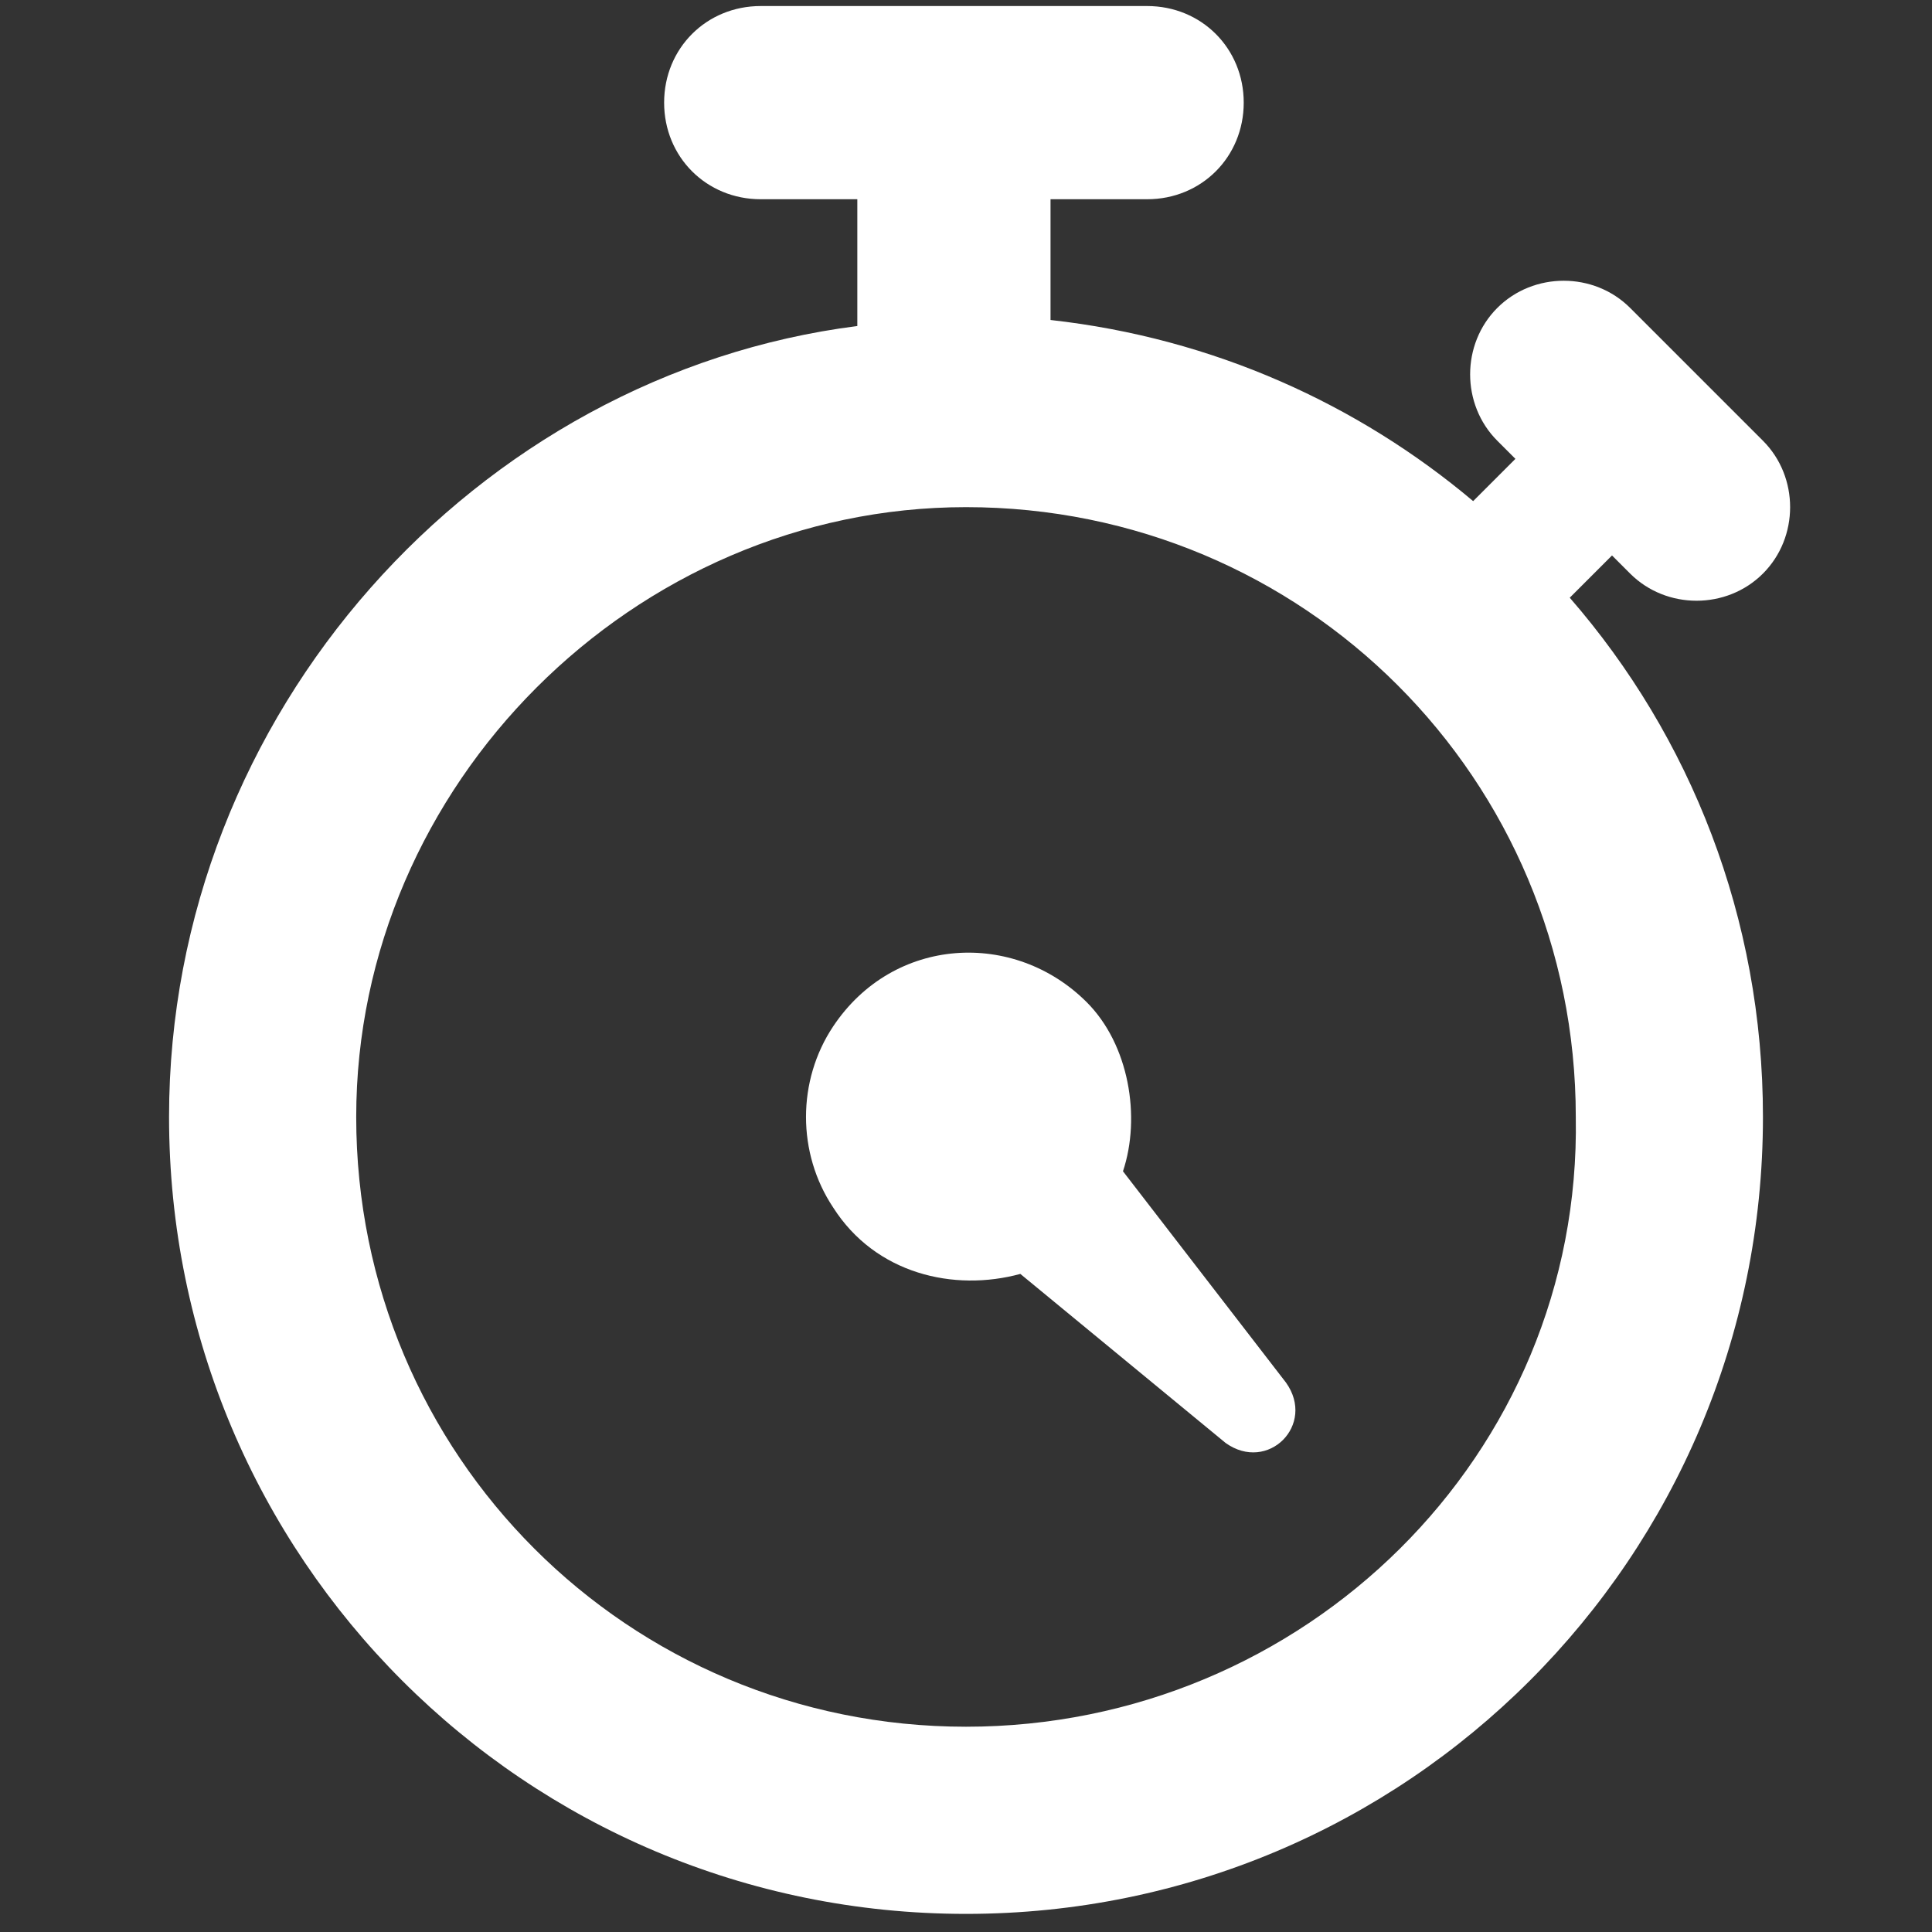 <?xml version="1.0" encoding="utf-8"?>
<!-- Generator: Adobe Illustrator 18.0.0, SVG Export Plug-In . SVG Version: 6.00 Build 0)  -->
<!DOCTYPE svg PUBLIC "-//W3C//DTD SVG 1.1//EN" "http://www.w3.org/Graphics/SVG/1.1/DTD/svg11.dtd">
<svg version="1.1" id="Layer_1" xmlns="http://www.w3.org/2000/svg" xmlns:xlink="http://www.w3.org/1999/xlink" x="0px" y="0px"
	 viewBox="0 0 32 32" enable-background="new 0 0 32 32" xml:space="preserve">
<rect x="0" y="0" width="32" height="32" fill="#333333" stroke="none"/>
<g>
	<g>
		<path fill="#FFFFFF" d="M18.6,19.4c0.3-0.9,0.1-2.1-0.6-2.8c-1.2-1.2-3.2-1.1-4.2,0.4c-0.6,0.9-0.6,2.1,0,3c0.7,1.1,2,1.4,3.1,1.1
			l3.4,2.8c0.7,0.5,1.5-0.3,1-1L18.6,19.4z"/>
	</g>
	<g>
		<path fill="#FFFFFF" d="M26.7,9.2l0.3,0.3c0.6,0.6,1.6,0.6,2.2,0c0.6-0.6,0.6-1.6,0-2.2l-2.2-2.2c-0.6-0.6-1.6-0.6-2.2,0
			c-0.6,0.6-0.6,1.6,0,2.2l0.3,0.3l-0.7,0.7c-1.9-1.6-4.3-2.7-7-3V3.3h1.6c0.9,0,1.6-0.7,1.6-1.6c0-0.9-0.7-1.6-1.6-1.6h-6.4
			c-0.9,0-1.6,0.7-1.6,1.6c0,0.9,0.7,1.6,1.6,1.6h1.6v2.1C7.9,6.2,2.8,11.8,2.8,18.5c0,7.3,5.9,13.2,13.2,13.2
			c7.3,0,13.2-5.9,13.2-13.2c0-3.3-1.2-6.3-3.2-8.6L26.7,9.2z M16,28.6c-5.6,0-10.1-4.5-10.1-10.1C5.9,13,10.5,8.4,16,8.4
			c5.6,0,10.1,4.5,10.1,10.1C26.2,24.1,21.6,28.6,16,28.6z"/>
	</g>
</g>
</svg>
